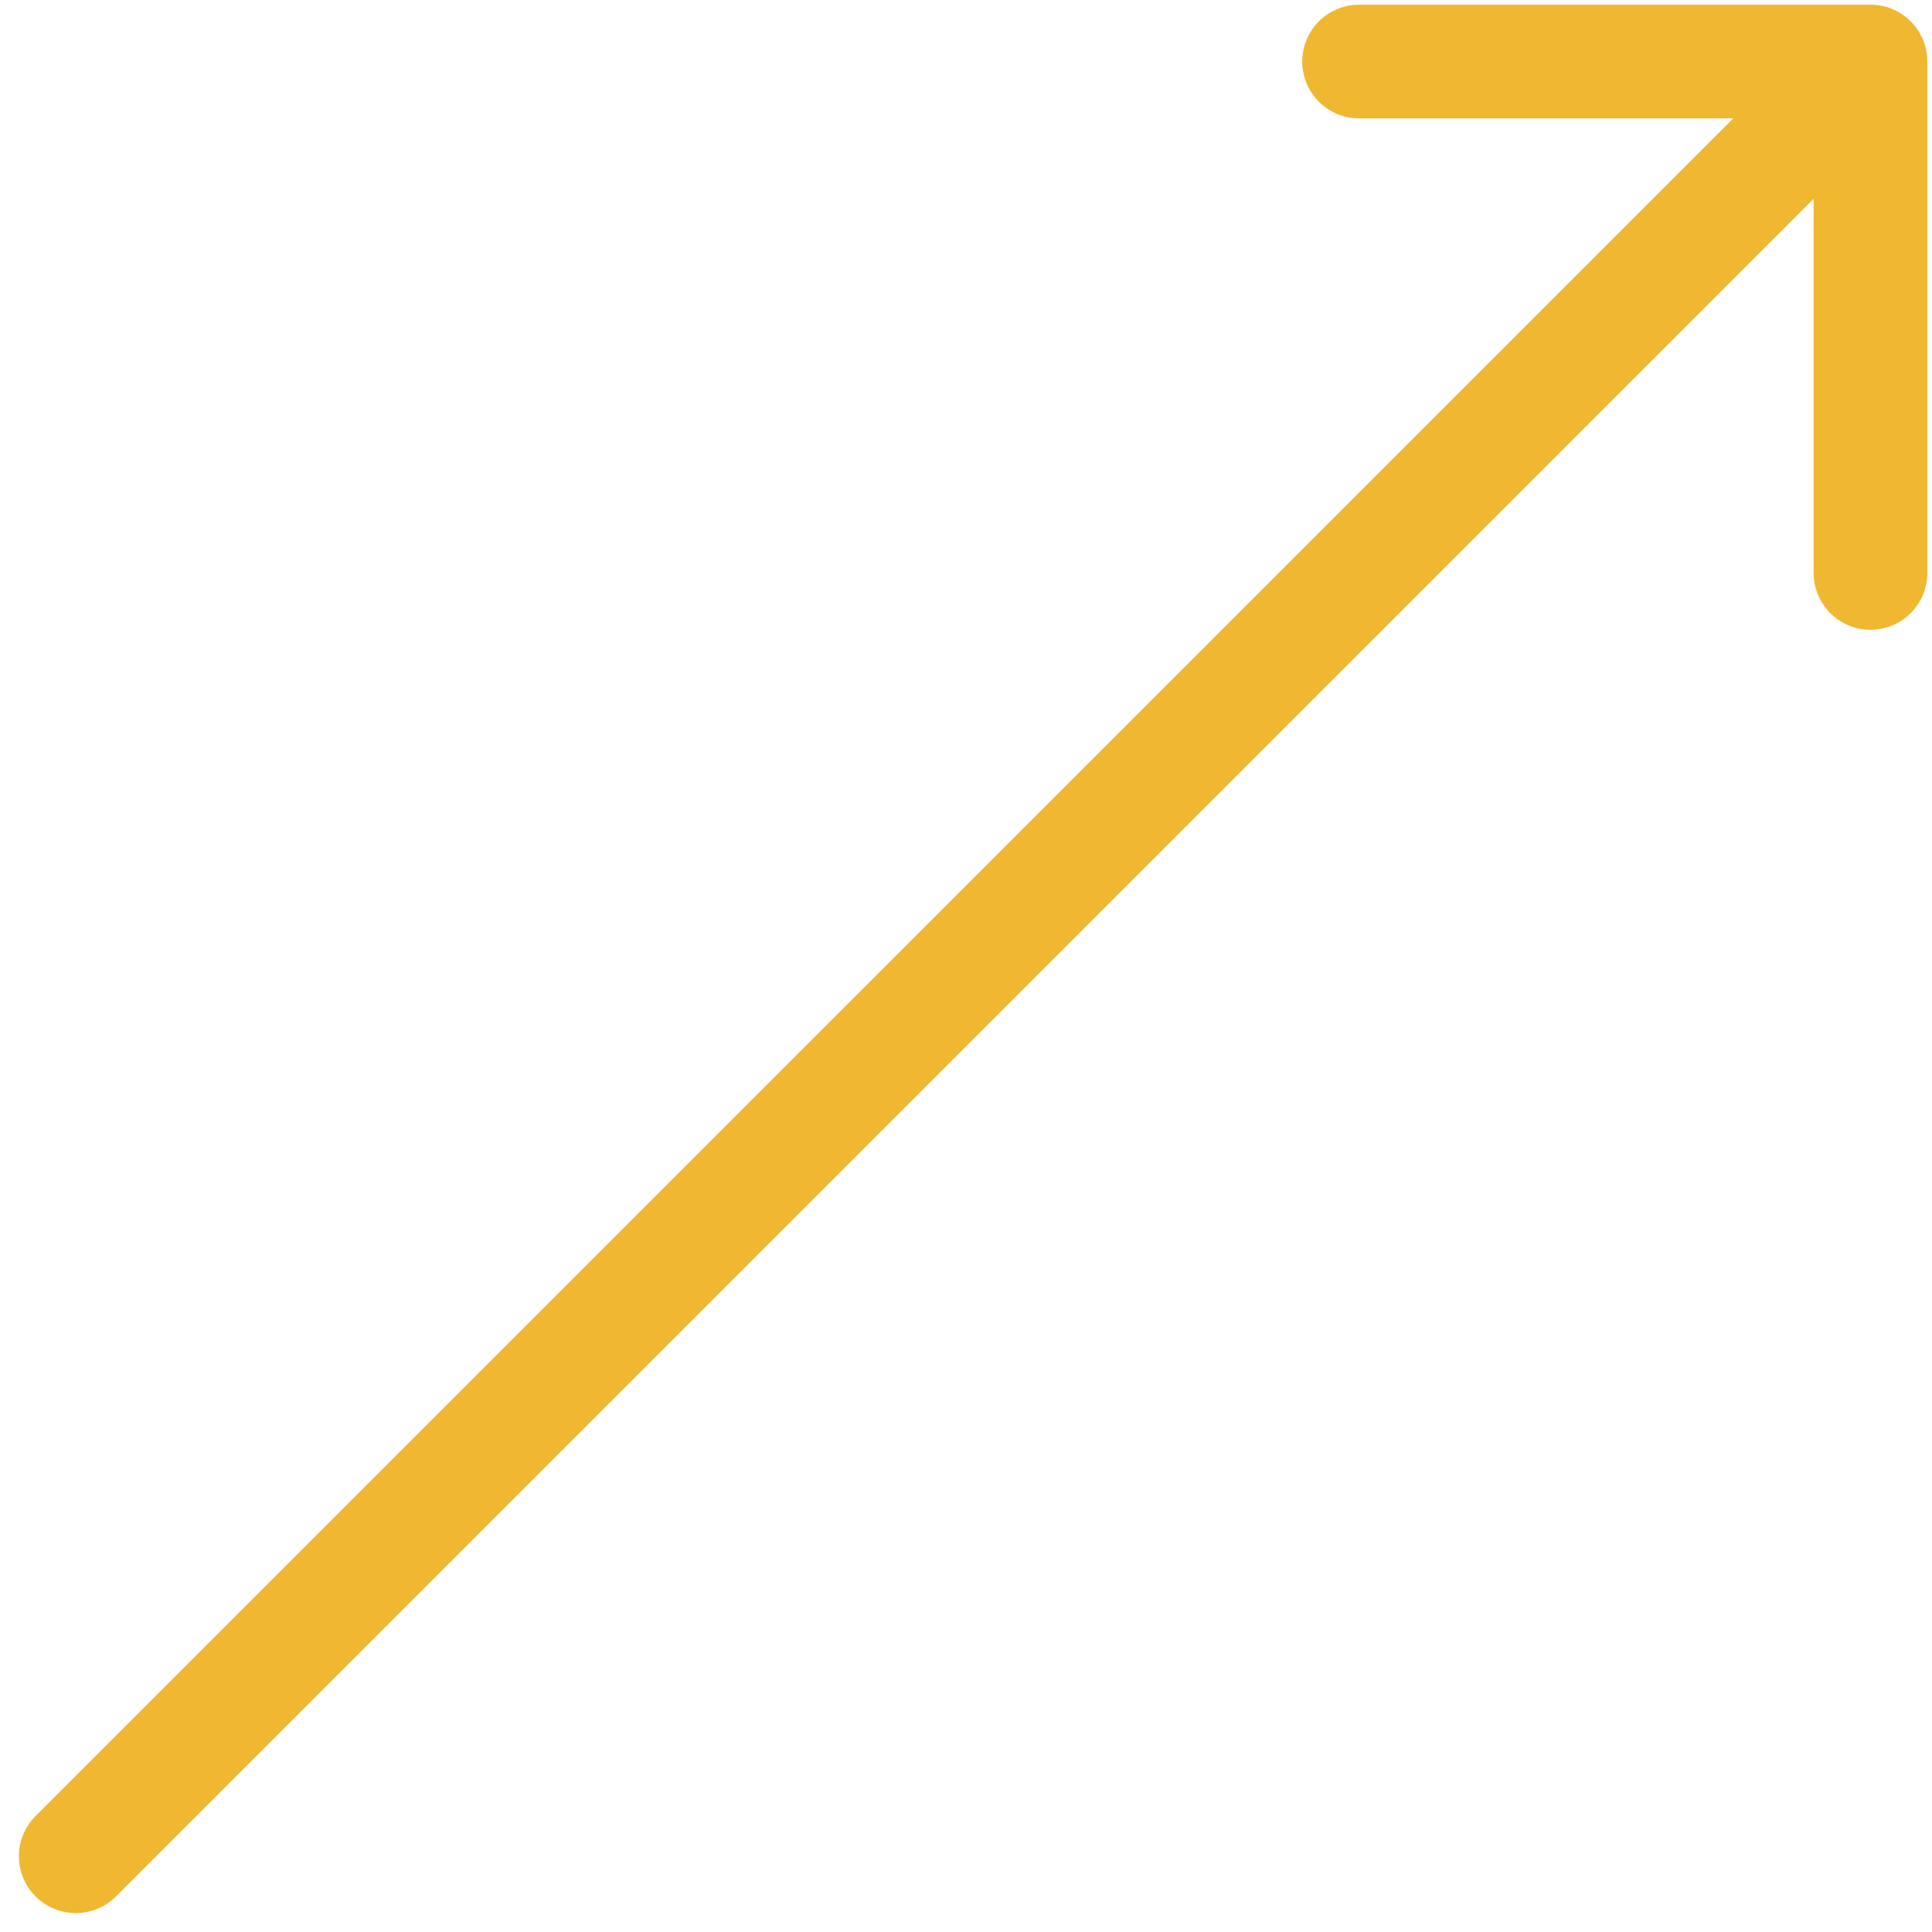 <svg width="51" height="51" viewBox="0 0 51 51" fill="none" xmlns="http://www.w3.org/2000/svg">
<path d="M0.939 47.939C0.354 48.525 0.354 49.475 0.939 50.061C1.525 50.646 2.475 50.646 3.061 50.061L0.939 47.939ZM50.876 1.624C50.876 0.795 50.205 0.124 49.376 0.124L35.876 0.124C35.048 0.124 34.376 0.795 34.376 1.624C34.376 2.452 35.048 3.124 35.876 3.124L47.876 3.124L47.876 15.124C47.876 15.952 48.548 16.624 49.376 16.624C50.205 16.624 50.876 15.952 50.876 15.124L50.876 1.624ZM3.061 50.061L50.437 2.685L48.316 0.563L0.939 47.939L3.061 50.061Z" fill="#F0B730"/>
</svg>
